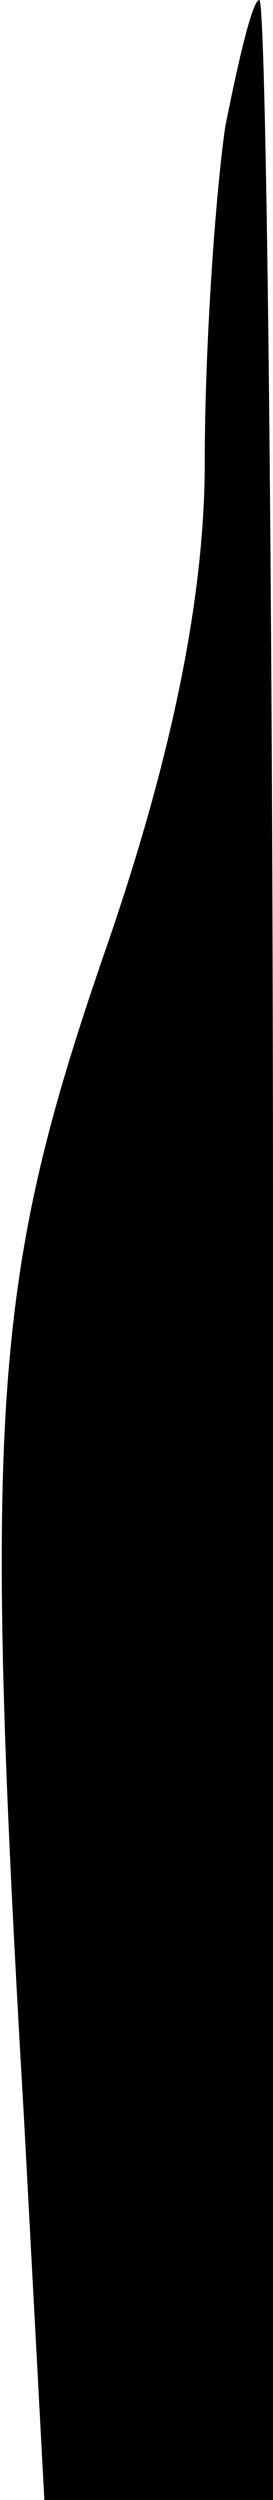 <?xml version="1.0" standalone="no"?>
<!DOCTYPE svg PUBLIC "-//W3C//DTD SVG 20010904//EN"
 "http://www.w3.org/TR/2001/REC-SVG-20010904/DTD/svg10.dtd">
<svg version="1.0" xmlns="http://www.w3.org/2000/svg"
 width="8pt" height="73pt" viewBox="0 0 8 73"
 preserveAspectRatio="xMidYMid meet">
<g transform="translate(0,73) scale(0.1,-0.1)"
fill="#000000" stroke="none">
<path fill="#000000" stroke="none" d="M66 693 c-3 -21 -6 -65 -6 -98 0 -40
-10 -88 -30 -145 -32 -93 -35 -133 -23 -338 l6 -112 34 0 33 0 0 365 c0 201
-2 365 -4 365 -2 0 -6 -17 -10 -37z"/>
</g>
</svg>
